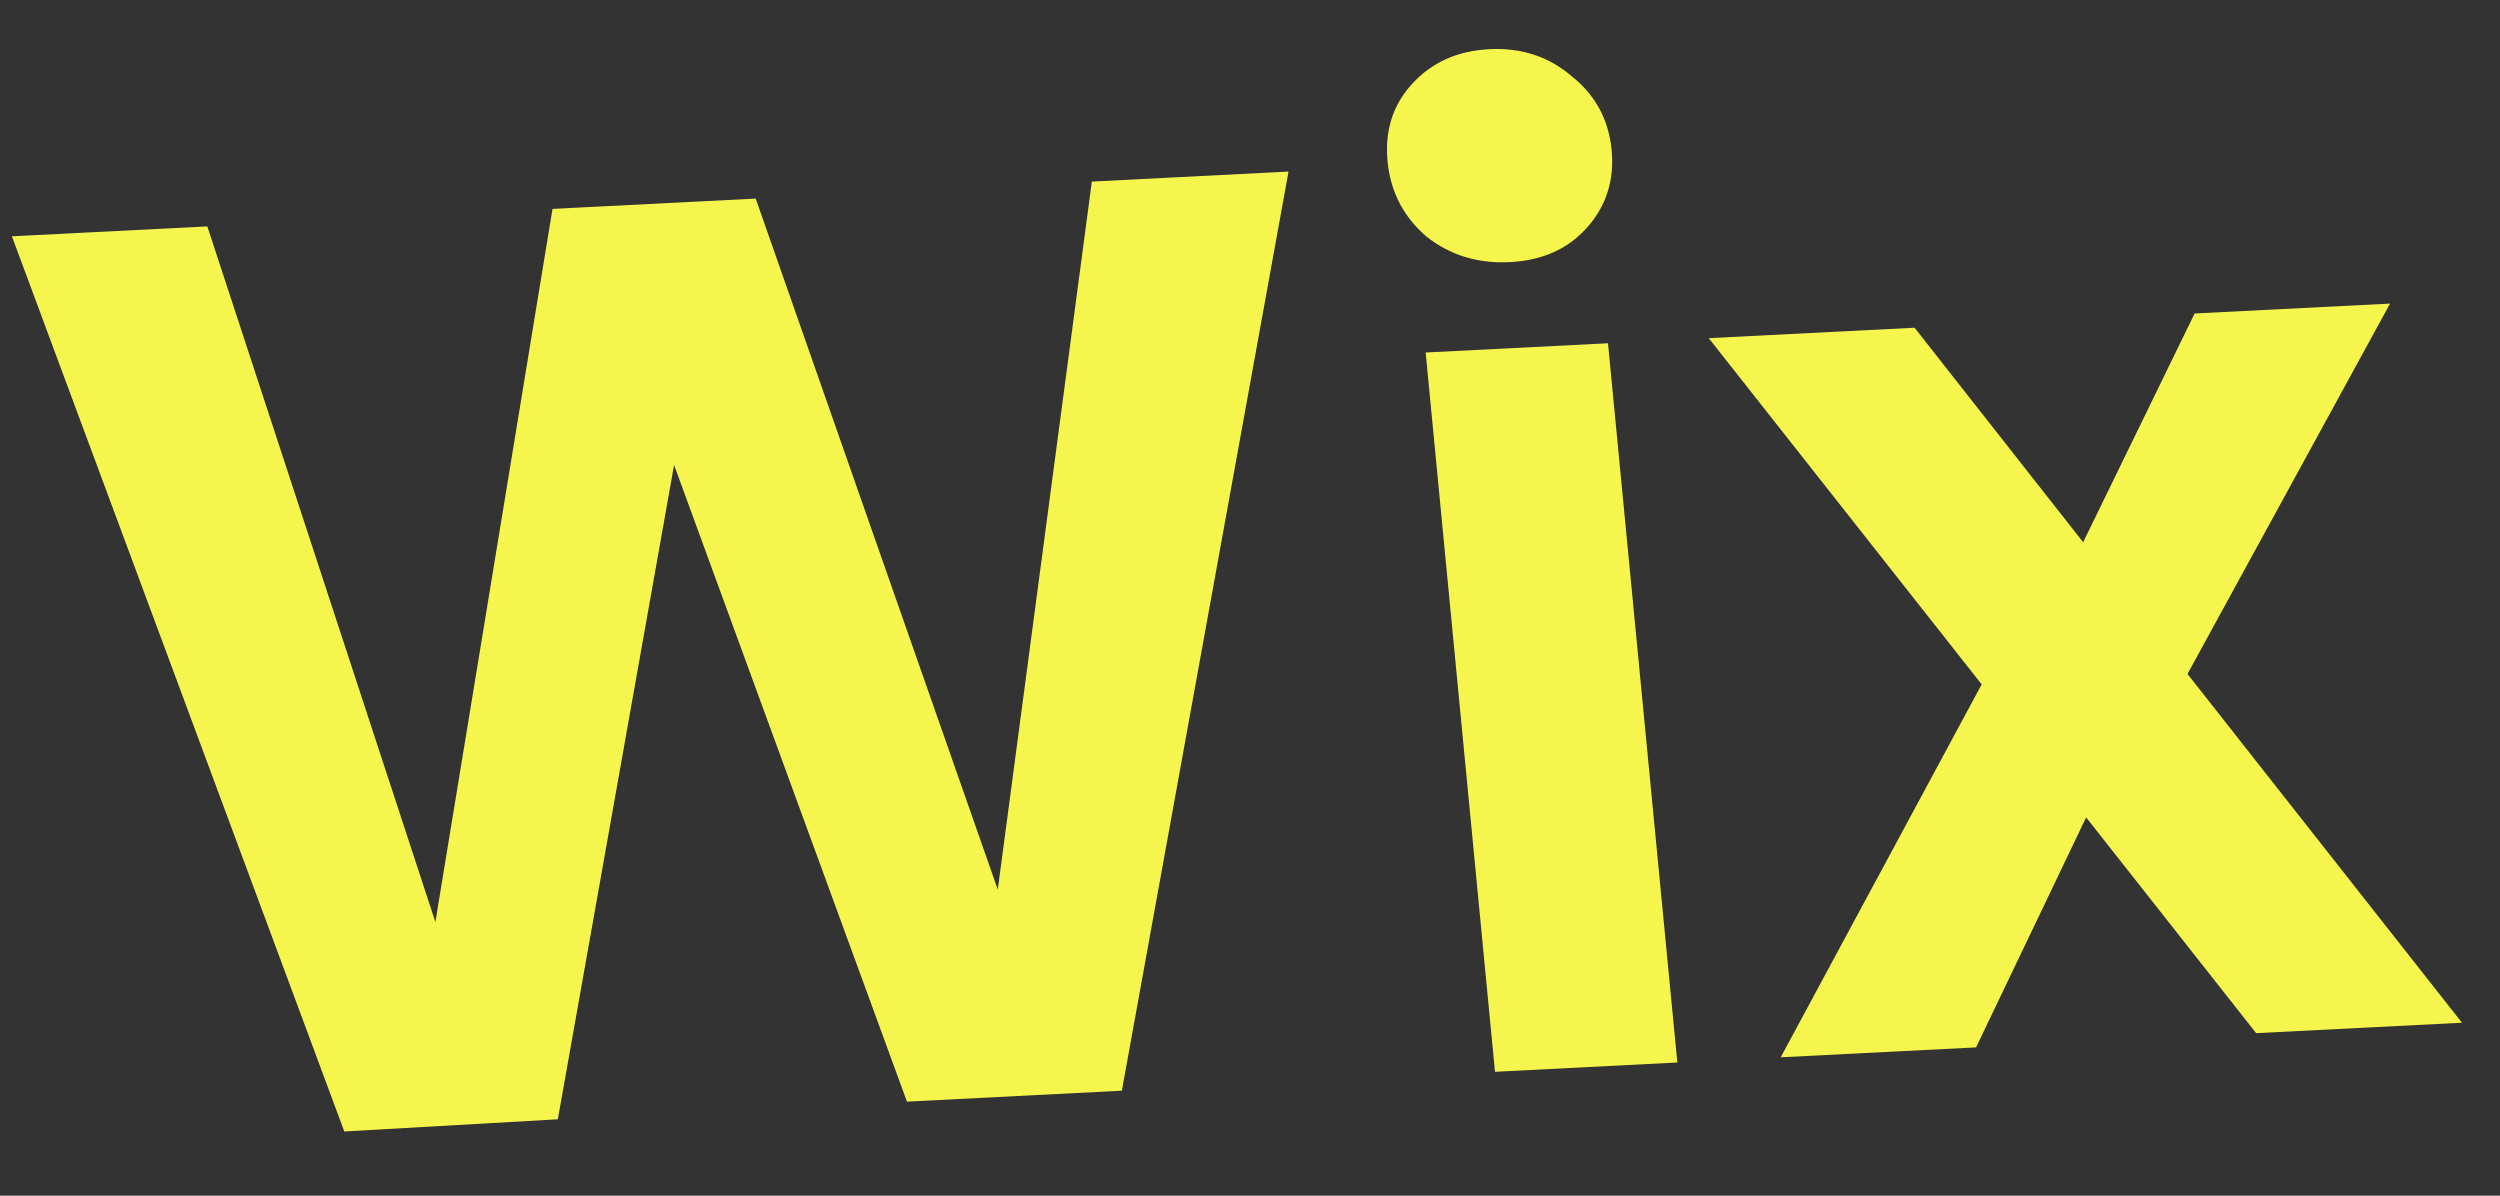 <svg width="46" height="22" viewBox="0 0 46 22" fill="none" xmlns="http://www.w3.org/2000/svg">
<rect x="0" y="0" width="46" height="22" fill="#333333" stroke="none"/>
<path d="M23.709 3.157L20.642 20.069L16.688 20.27L12.403 8.556L10.264 20.595L6.335 20.819L0.219 4.348L3.815 4.166L8.011 16.965L10.166 3.844L13.905 3.654L18.359 16.368L20.09 3.341L23.709 3.157ZM27.782 4.823C27.19 4.853 26.677 4.695 26.242 4.349C25.822 3.986 25.585 3.526 25.531 2.969C25.478 2.411 25.625 1.94 25.973 1.554C26.336 1.151 26.813 0.935 27.404 0.905C27.995 0.875 28.501 1.042 28.921 1.404C29.356 1.75 29.6 2.202 29.654 2.76C29.708 3.317 29.553 3.797 29.191 4.199C28.843 4.585 28.373 4.793 27.782 4.823ZM29.587 6.316L30.863 19.55L27.508 19.721L26.232 6.486L29.587 6.316ZM41.513 19.01L38.385 15.04L36.36 19.272L32.765 19.454L36.463 12.593L31.441 6.222L35.228 6.03L38.33 9.977L40.381 5.768L43.977 5.586L40.25 12.401L45.3 18.818L41.513 19.01Z" fill="#F6F54D"/>
</svg>
